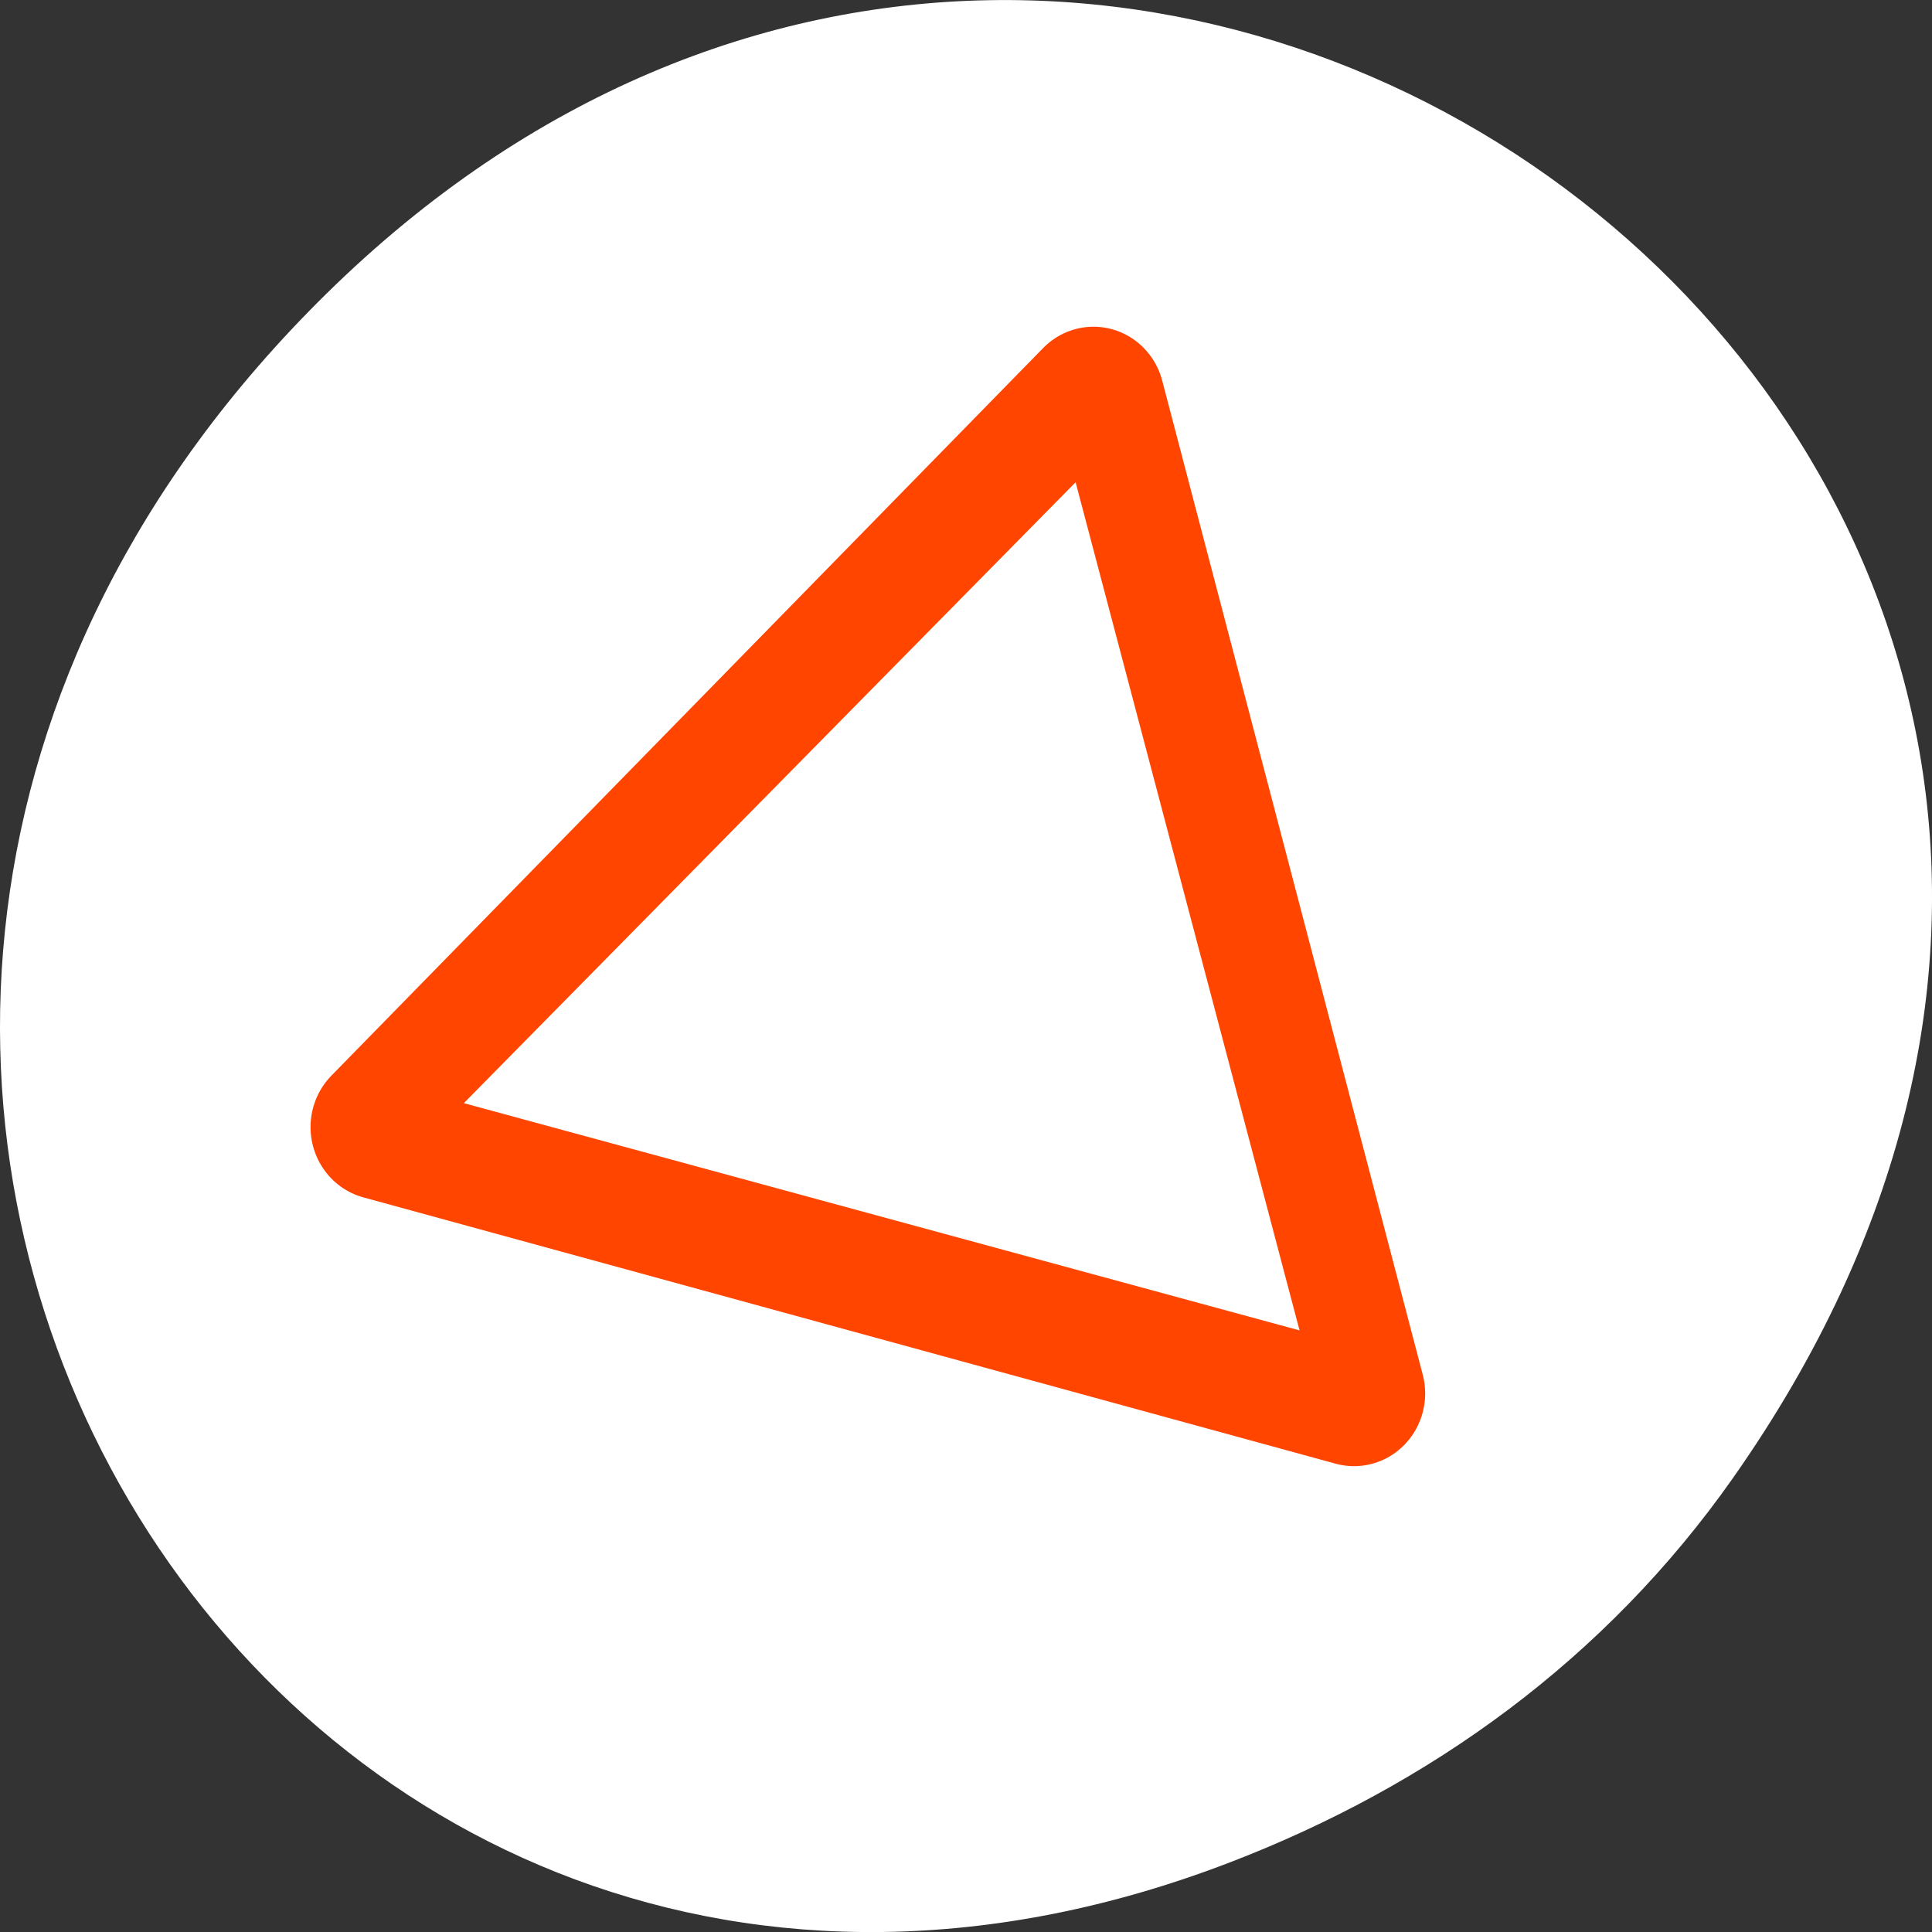 <svg xmlns="http://www.w3.org/2000/svg" viewBox="0 0 256 256"><rect x="0" y="0" width="256" height="256" fill="#333333" stroke="none"/><g style="color:#000"><path transform="translate(0 -796.36)" d="m 229.63 992.2 c 92.05 -130.93 -77.948 -263.6 -186.39 -156.91 -102.17 100.51 -7.449 256.68 119.69 207.86 c 26.526 -10.185 49.802 -26.914 66.7 -50.948 z" style="fill:#fff"/><g transform="matrix(2.514 0 0 2.57 39.572 41.684)" style="stroke:#ff4500;display:block;stroke-linecap:round;stroke-linejoin:round"><path d="m 28.08 10.372 l -35.989 -9.643 l 26.346 -26.346 l 9.643 35.989 z" transform="matrix(1.424 0 0 1.424 15.639 40.854)" style="fill:none;stroke-width:5.267"/><path d="m 54.41 54.02 l -47.966 -12.759 l 35.11 -34.857 l 12.852 47.616 z" style="fill:#fff;stroke-width:2.331"/></g></g></svg>
